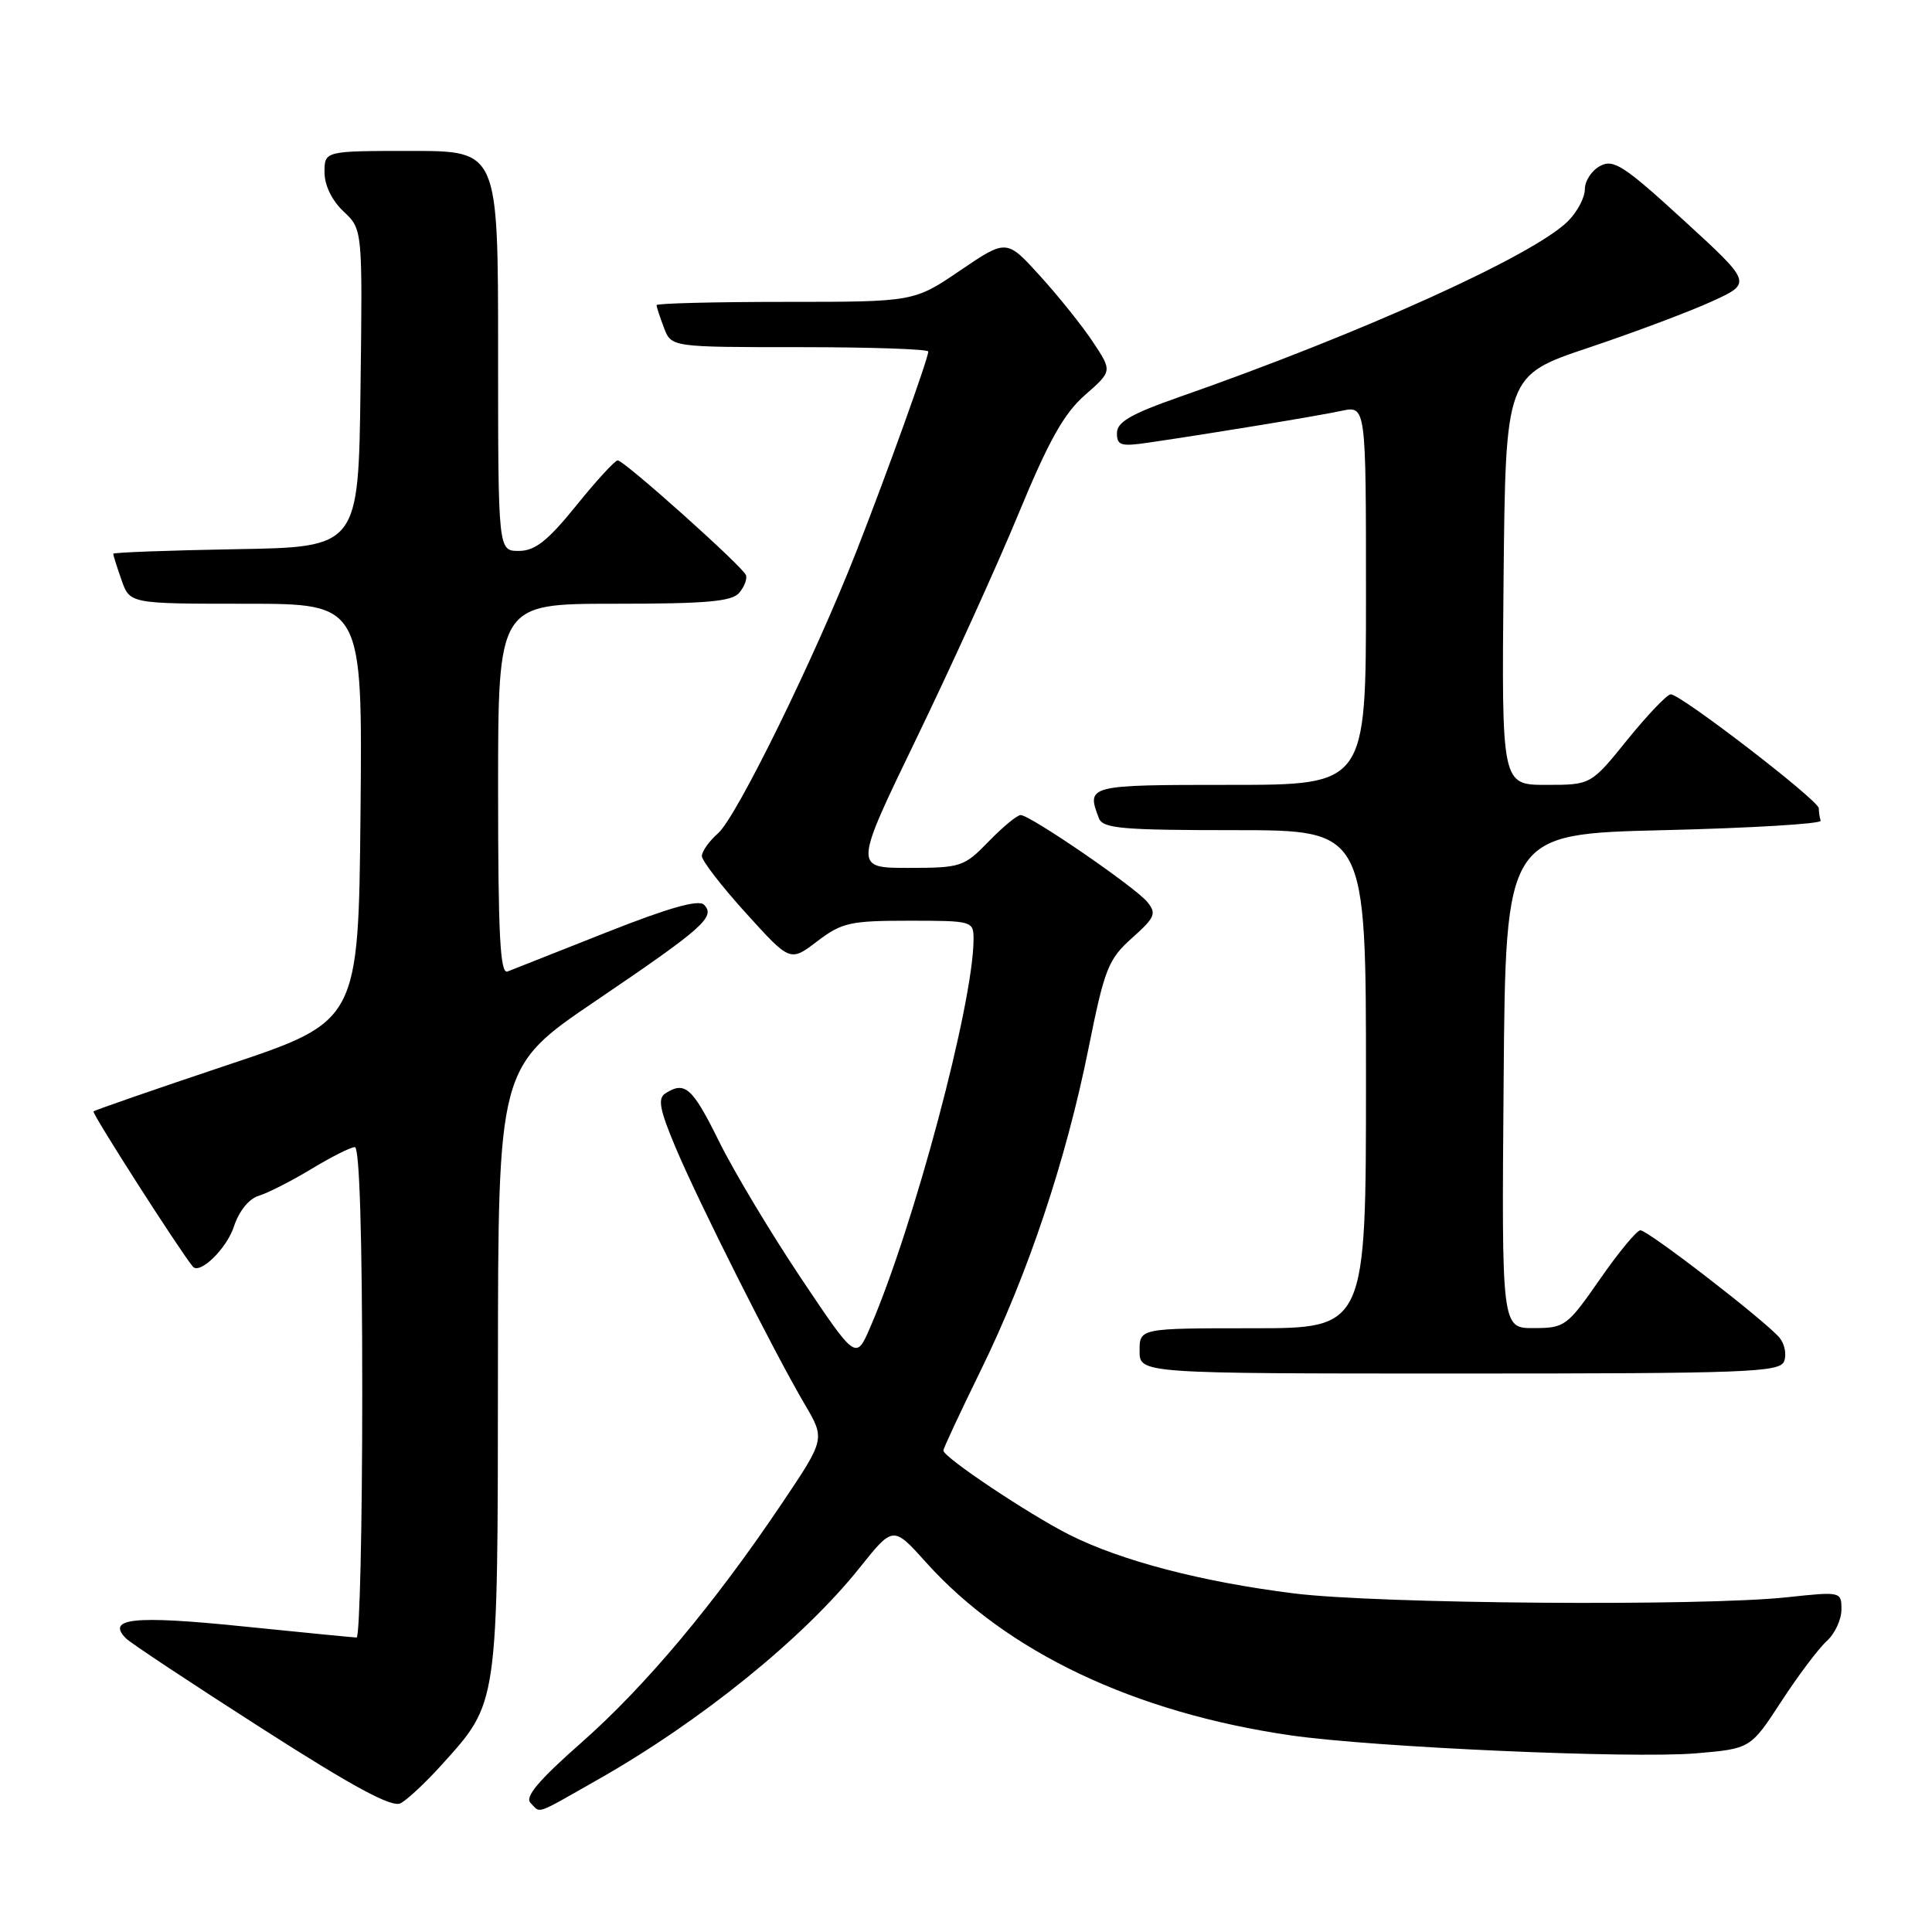 <?xml version="1.0" encoding="UTF-8" standalone="no"?>
<!DOCTYPE svg PUBLIC "-//W3C//DTD SVG 1.1//EN" "http://www.w3.org/Graphics/SVG/1.1/DTD/svg11.dtd" >
<svg xmlns="http://www.w3.org/2000/svg" xmlns:xlink="http://www.w3.org/1999/xlink" version="1.1" viewBox="0 0 256 256">
 <g >
 <path fill="currentColor"
d=" M 58.44 233.94 C 66.08 225.48 65.95 226.37 65.98 181.44 C 66.00 141.39 66.00 141.39 78.95 132.61 C 93.19 122.96 94.87 121.47 93.28 119.88 C 92.56 119.16 88.58 120.29 80.37 123.54 C 73.84 126.12 67.94 128.46 67.25 128.73 C 66.27 129.11 66.00 123.89 66.00 104.61 C 66.00 80.00 66.00 80.00 81.38 80.00 C 93.67 80.00 97.00 79.71 97.97 78.53 C 98.64 77.73 99.03 76.68 98.84 76.20 C 98.39 75.04 82.69 61.00 81.85 61.00 C 81.49 61.00 79.01 63.70 76.35 67.00 C 72.55 71.69 70.90 72.99 68.75 73.00 C 66.00 73.00 66.00 73.00 66.00 46.50 C 66.00 20.00 66.00 20.00 54.50 20.00 C 43.00 20.00 43.00 20.00 43.00 22.83 C 43.00 24.55 43.98 26.57 45.52 28.02 C 48.04 30.38 48.04 30.38 47.77 51.44 C 47.50 72.50 47.50 72.50 31.25 72.77 C 22.31 72.93 15.00 73.20 15.00 73.38 C 15.00 73.55 15.49 75.12 16.10 76.85 C 17.20 80.00 17.20 80.00 32.61 80.00 C 48.03 80.00 48.03 80.00 47.77 107.66 C 47.50 135.33 47.50 135.33 30.11 141.13 C 20.55 144.33 12.58 147.09 12.39 147.27 C 12.15 147.52 23.76 165.66 25.55 167.83 C 26.46 168.93 30.02 165.47 30.98 162.56 C 31.67 160.46 32.99 158.83 34.31 158.44 C 35.52 158.07 38.64 156.48 41.27 154.89 C 43.89 153.30 46.47 152.00 47.02 152.00 C 47.64 152.00 48.00 163.83 48.00 184.50 C 48.00 202.38 47.66 216.99 47.25 216.98 C 46.84 216.97 39.99 216.30 32.04 215.49 C 17.72 214.03 14.02 214.42 16.71 217.11 C 17.32 217.72 25.39 223.07 34.66 229.00 C 46.90 236.84 51.93 239.55 53.09 238.94 C 53.96 238.48 56.37 236.23 58.44 233.94 Z  M 79.16 235.84 C 92.81 228.11 106.48 217.06 113.92 207.72 C 118.35 202.17 118.35 202.17 122.73 207.05 C 133.39 218.91 150.34 226.94 171.00 229.94 C 181.87 231.52 216.18 233.04 224.68 232.33 C 231.95 231.71 231.95 231.71 236.02 225.47 C 238.25 222.04 240.96 218.44 242.04 217.46 C 243.12 216.49 244.00 214.61 244.00 213.28 C 244.00 210.89 243.95 210.88 236.75 211.65 C 225.37 212.86 182.55 212.52 171.50 211.14 C 159.24 209.61 148.57 206.82 141.69 203.36 C 136.29 200.63 125.00 193.09 125.00 192.20 C 125.00 191.92 127.23 187.15 129.95 181.59 C 136.20 168.85 141.25 153.76 144.23 138.93 C 146.36 128.34 146.85 127.11 149.99 124.30 C 153.07 121.55 153.28 121.04 152.00 119.49 C 150.33 117.49 136.50 108.00 135.24 108.00 C 134.77 108.00 132.87 109.58 131.00 111.50 C 127.74 114.86 127.33 115.00 120.37 115.00 C 113.14 115.00 113.14 115.00 121.48 97.75 C 126.07 88.26 132.15 74.88 134.99 68.00 C 138.96 58.39 140.99 54.77 143.77 52.34 C 147.38 49.18 147.38 49.18 144.84 45.34 C 143.44 43.23 140.29 39.29 137.83 36.58 C 133.38 31.67 133.38 31.67 127.24 35.83 C 121.11 40.00 121.11 40.00 104.05 40.00 C 94.67 40.00 87.00 40.20 87.00 40.43 C 87.00 40.67 87.44 42.02 87.98 43.43 C 88.95 46.00 88.95 46.00 105.98 46.00 C 115.34 46.00 123.00 46.26 123.00 46.58 C 123.00 47.50 117.57 62.61 113.50 73.00 C 107.97 87.12 97.62 108.23 95.16 110.40 C 93.97 111.45 93.00 112.81 93.00 113.43 C 93.00 114.04 95.63 117.45 98.85 121.00 C 104.70 127.46 104.70 127.46 108.28 124.73 C 111.54 122.25 112.64 122.00 120.43 122.00 C 128.86 122.00 129.00 122.04 129.00 124.45 C 129.00 132.83 121.11 162.45 115.31 175.87 C 113.42 180.24 113.42 180.24 106.14 169.37 C 102.14 163.39 97.25 155.24 95.28 151.25 C 91.74 144.09 90.77 143.22 88.18 144.87 C 87.12 145.54 87.39 147.00 89.54 152.10 C 92.57 159.30 102.54 179.12 106.64 186.09 C 109.34 190.68 109.34 190.68 103.62 199.19 C 94.65 212.54 85.50 223.45 77.01 230.93 C 71.35 235.92 69.51 238.11 70.30 238.90 C 71.69 240.29 70.70 240.64 79.16 235.84 Z  M 236.41 180.37 C 236.75 179.48 236.48 178.08 235.80 177.26 C 233.97 175.06 218.36 163.00 217.36 163.02 C 216.89 163.02 214.47 165.94 212.00 169.50 C 207.66 175.74 207.35 175.97 203.24 175.98 C 198.97 176.00 198.97 176.00 199.24 143.25 C 199.50 110.50 199.50 110.50 220.50 110.00 C 232.05 109.72 241.39 109.16 241.25 108.75 C 241.11 108.34 241.00 107.60 241.00 107.10 C 241.00 106.07 222.72 92.00 221.38 92.00 C 220.90 92.01 218.32 94.71 215.65 98.00 C 210.81 104.00 210.81 104.00 204.89 104.00 C 198.97 104.00 198.97 104.00 199.23 76.88 C 199.50 49.76 199.50 49.76 210.50 46.07 C 216.55 44.04 223.90 41.28 226.83 39.94 C 232.17 37.50 232.17 37.50 223.11 29.20 C 215.18 21.94 213.80 21.04 212.03 21.99 C 210.91 22.58 210.00 23.97 210.00 25.08 C 210.00 26.19 208.99 28.09 207.75 29.32 C 203.15 33.88 180.38 44.17 156.25 52.61 C 149.86 54.85 148.00 55.92 148.00 57.39 C 148.00 59.04 148.53 59.19 152.25 58.64 C 161.11 57.34 174.63 55.11 177.75 54.44 C 181.00 53.75 181.00 53.75 181.00 78.88 C 181.00 104.00 181.00 104.00 163.00 104.00 C 144.09 104.00 143.93 104.04 145.61 108.42 C 146.13 109.78 148.67 110.00 163.61 110.00 C 181.00 110.00 181.00 110.00 181.00 143.00 C 181.00 176.00 181.00 176.00 166.00 176.00 C 151.00 176.00 151.00 176.00 151.00 179.00 C 151.00 182.00 151.00 182.00 193.39 182.00 C 231.62 182.00 235.85 181.84 236.41 180.37 Z "/>
</g>
</svg>